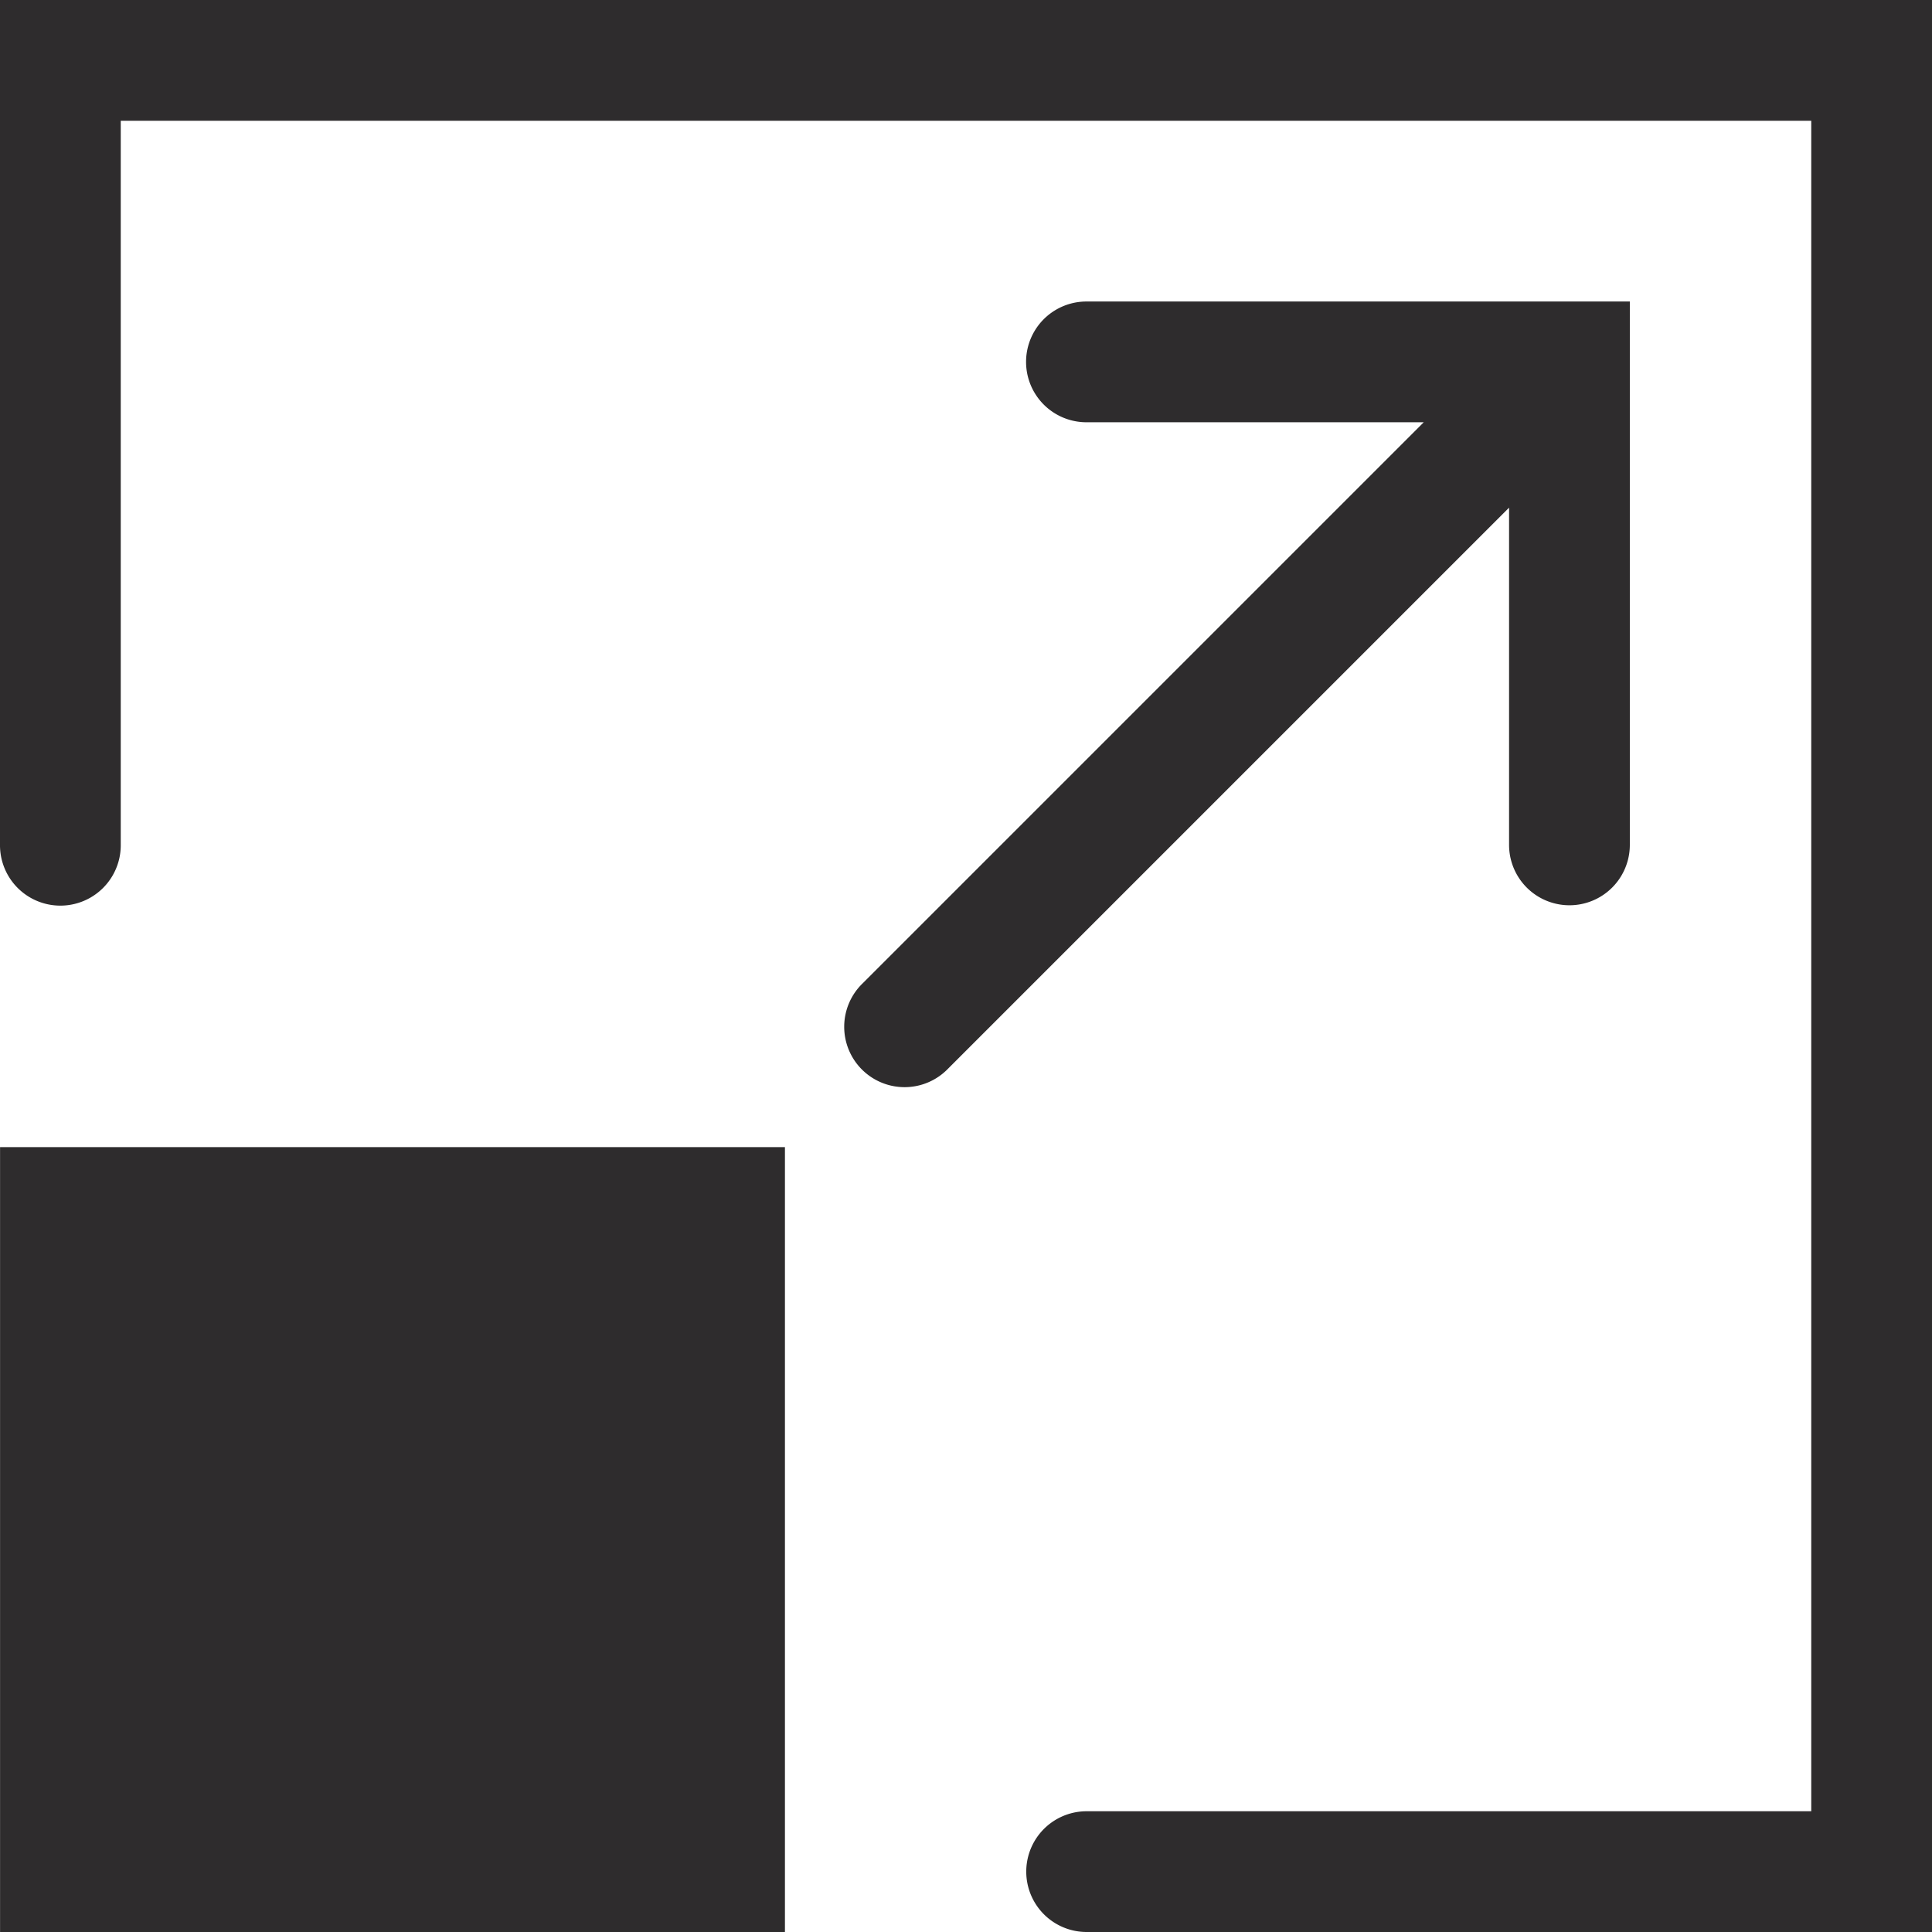 <svg xmlns="http://www.w3.org/2000/svg" viewBox="0 0 64 64" aria-labelledby="title"
aria-describedby="desc" role="img" xmlns:xlink="http://www.w3.org/1999/xlink"
width="64" height="64">
  <title>Maximize Window</title>
  <desc>A solid styled icon from Orion Icon Library.</desc>
  <path data-name="layer1"
  d="M26.002 64h-26V38h26z" fill="#2e2c2d"></path>
  <path data-name="layer2" d="M64 64H35.996a2 2 0 0 1 0-4H60V4H4v24a2 2 0 0 1-4 0V0h64z"
  fill="#2e2c2d"></path>
  <path data-name="layer1" d="M35.99 9.988a2 2 0 0 0 0 4h11.173L28.576 32.575a2 2 0 1 0 2.828 2.828L49.99 16.817v11.171a2 2 0 1 0 4 0v-18z"
  fill="#2e2c2d"></path>
</svg>